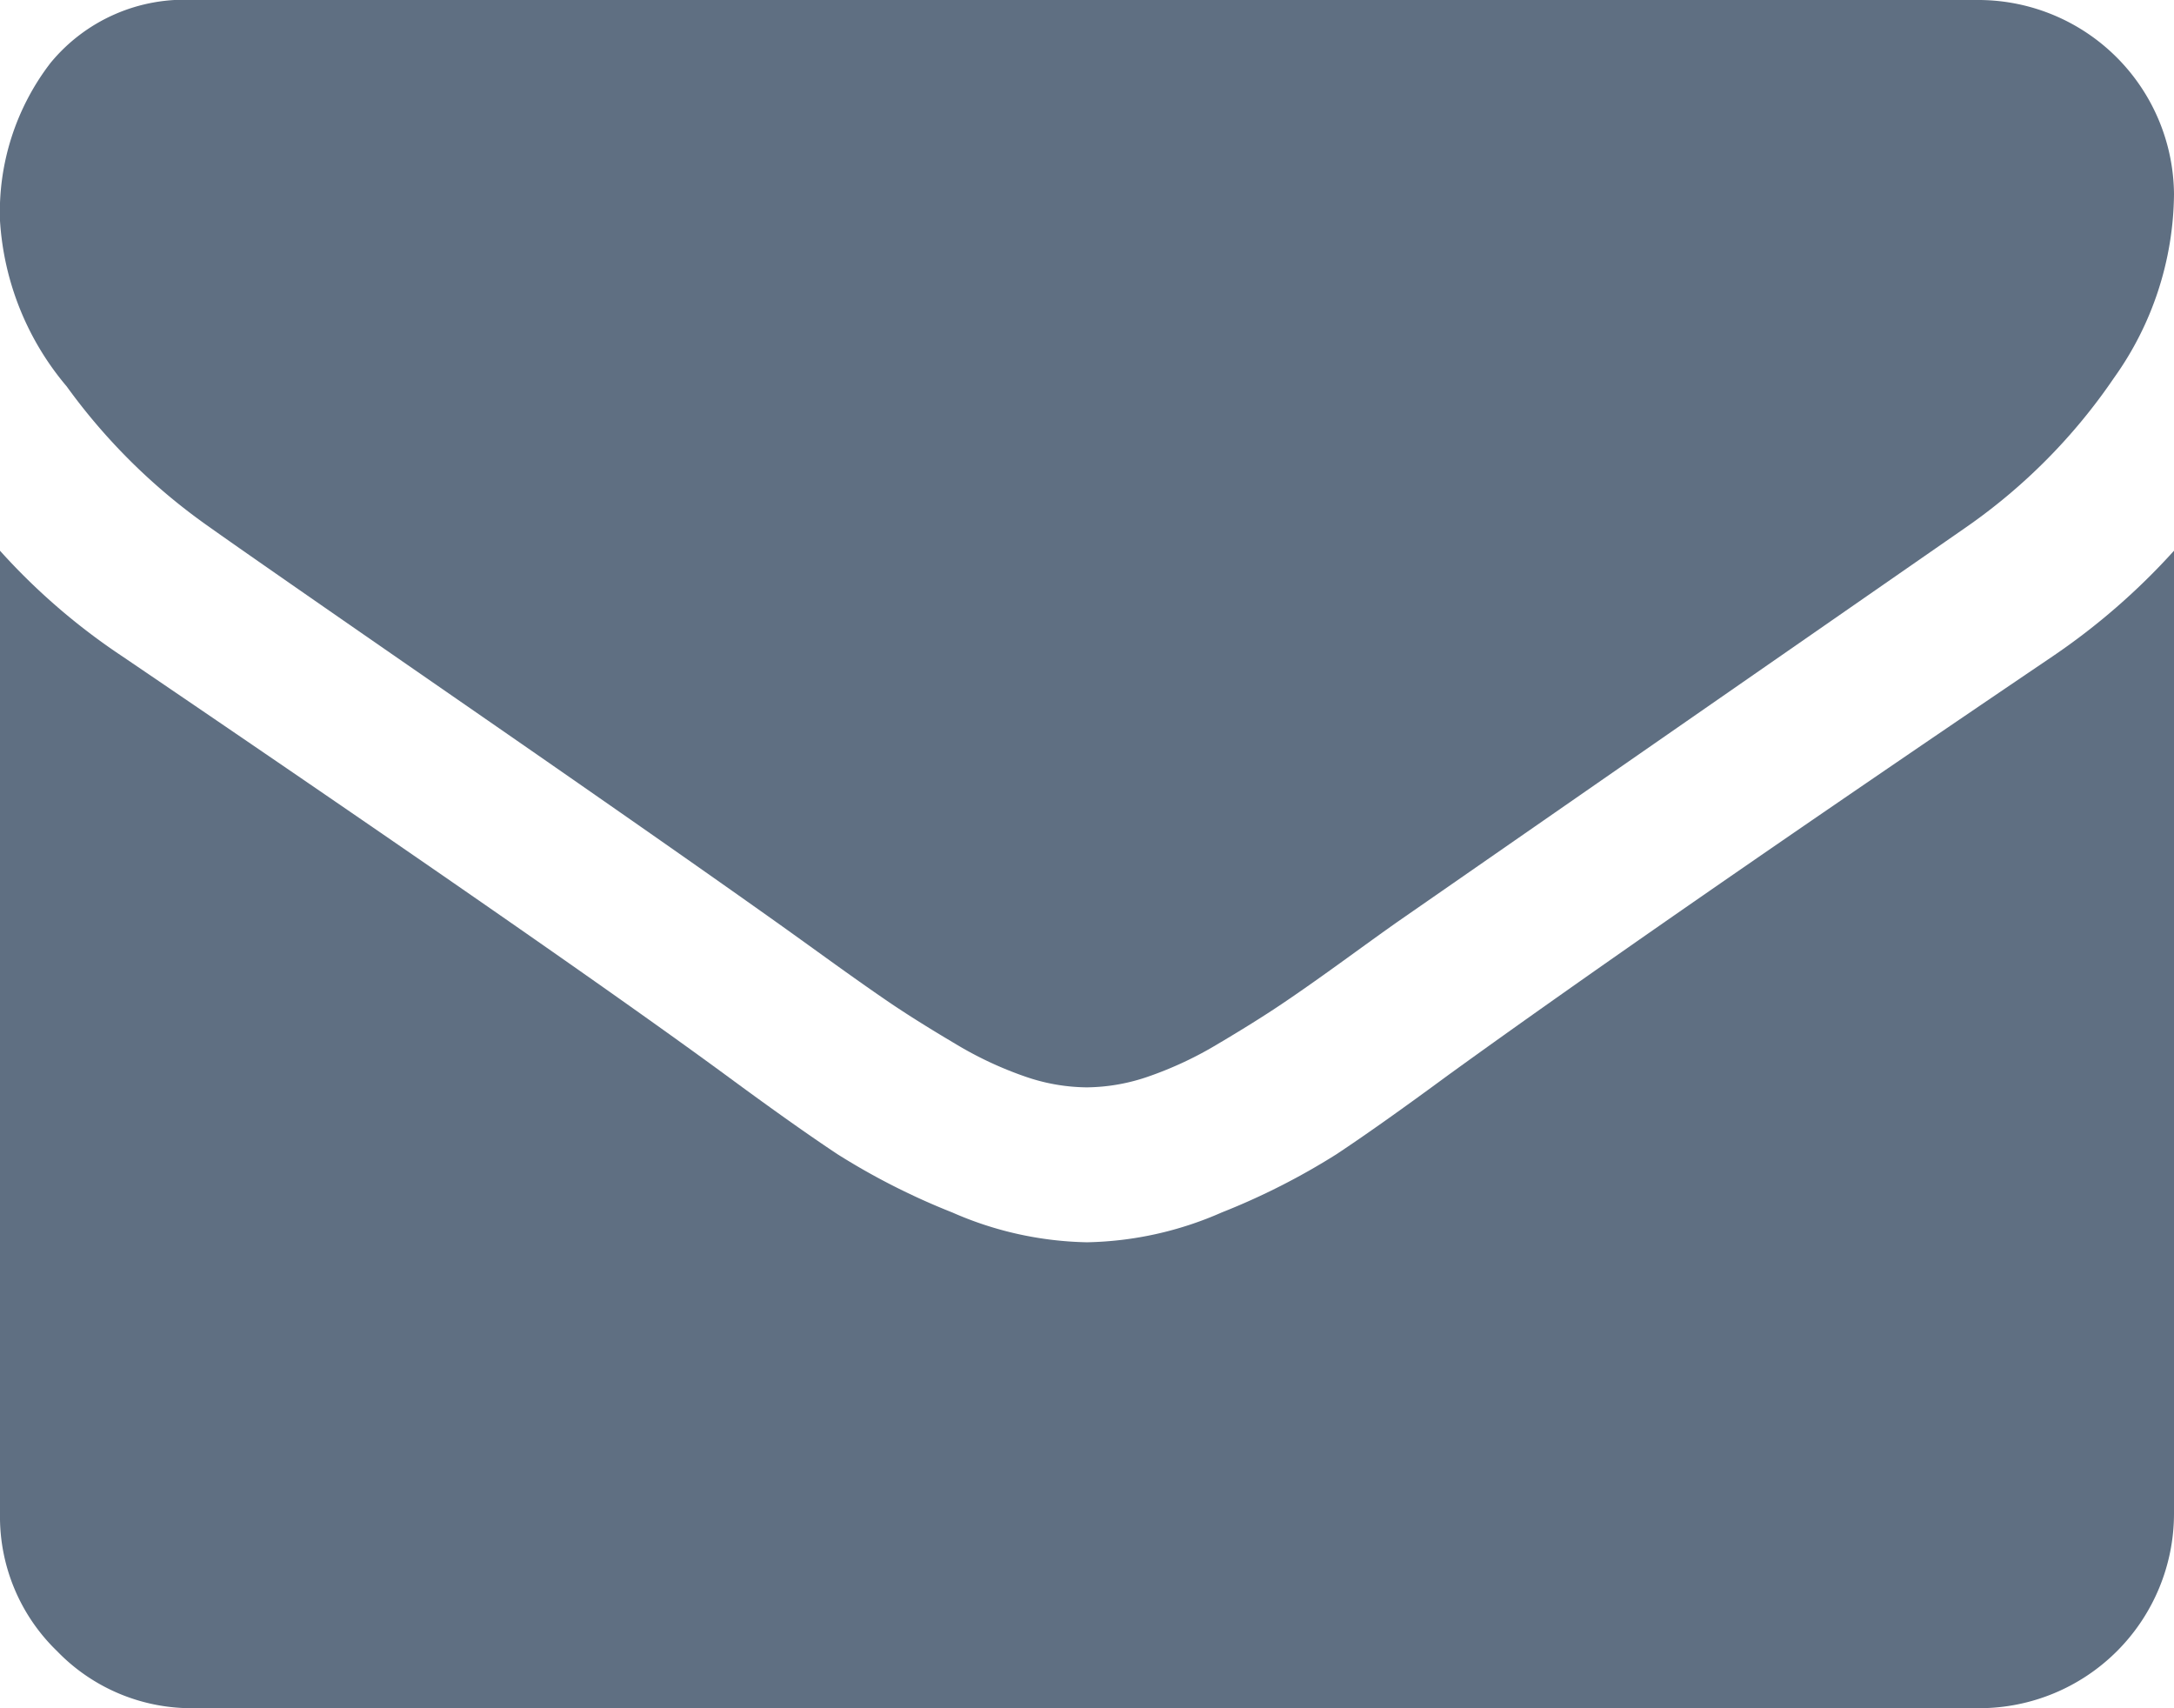 <svg xmlns="http://www.w3.org/2000/svg" viewBox="0 0 16 12.571">
  <defs>
    <style>
      .cls-1 {
        fill: #5f6f82;
      }
    </style>
  </defs>
  <g id="_001-envelope" data-name="001-envelope" transform="translate(0 -54.82)">
    <g id="Group_230" data-name="Group 230" transform="translate(0 54.82)">
      <path id="Path_343" data-name="Path 343" class="cls-1" d="M1.536,58.695q.3.214,1.83,1.272T5.705,61.6q.089.063.379.272t.482.339q.192.129.464.29a2.693,2.693,0,0,0,.513.241,1.415,1.415,0,0,0,.446.08h.018a1.416,1.416,0,0,0,.446-.08,2.7,2.7,0,0,0,.513-.241q.272-.161.464-.29t.482-.339q.29-.21.379-.272l4.179-2.9a4.242,4.242,0,0,0,1.089-1.1A2.358,2.358,0,0,0,16,56.249a1.441,1.441,0,0,0-1.429-1.429H1.429a1.275,1.275,0,0,0-1.058.464A1.8,1.8,0,0,0,0,56.445a2.086,2.086,0,0,0,.491,1.219A4.432,4.432,0,0,0,1.536,58.695Z" transform="translate(0 -54.82)"/>
      <path id="Path_344" data-name="Path 344" class="cls-1" d="M15.107,185.214q-2.928,1.982-4.446,3.08-.509.375-.826.585a5.1,5.1,0,0,1-.844.428,2.569,2.569,0,0,1-.982.219H7.991a2.57,2.57,0,0,1-.982-.219,5.1,5.1,0,0,1-.844-.428q-.317-.21-.826-.585Q4.134,187.41.9,185.214a4.73,4.73,0,0,1-.9-.777v7.089a1.375,1.375,0,0,0,.42,1.009,1.375,1.375,0,0,0,1.009.42H14.571A1.433,1.433,0,0,0,16,191.526v-7.089A4.924,4.924,0,0,1,15.107,185.214Z" transform="translate(0 -180.384)"/>
    </g>
  </g>
</svg>
